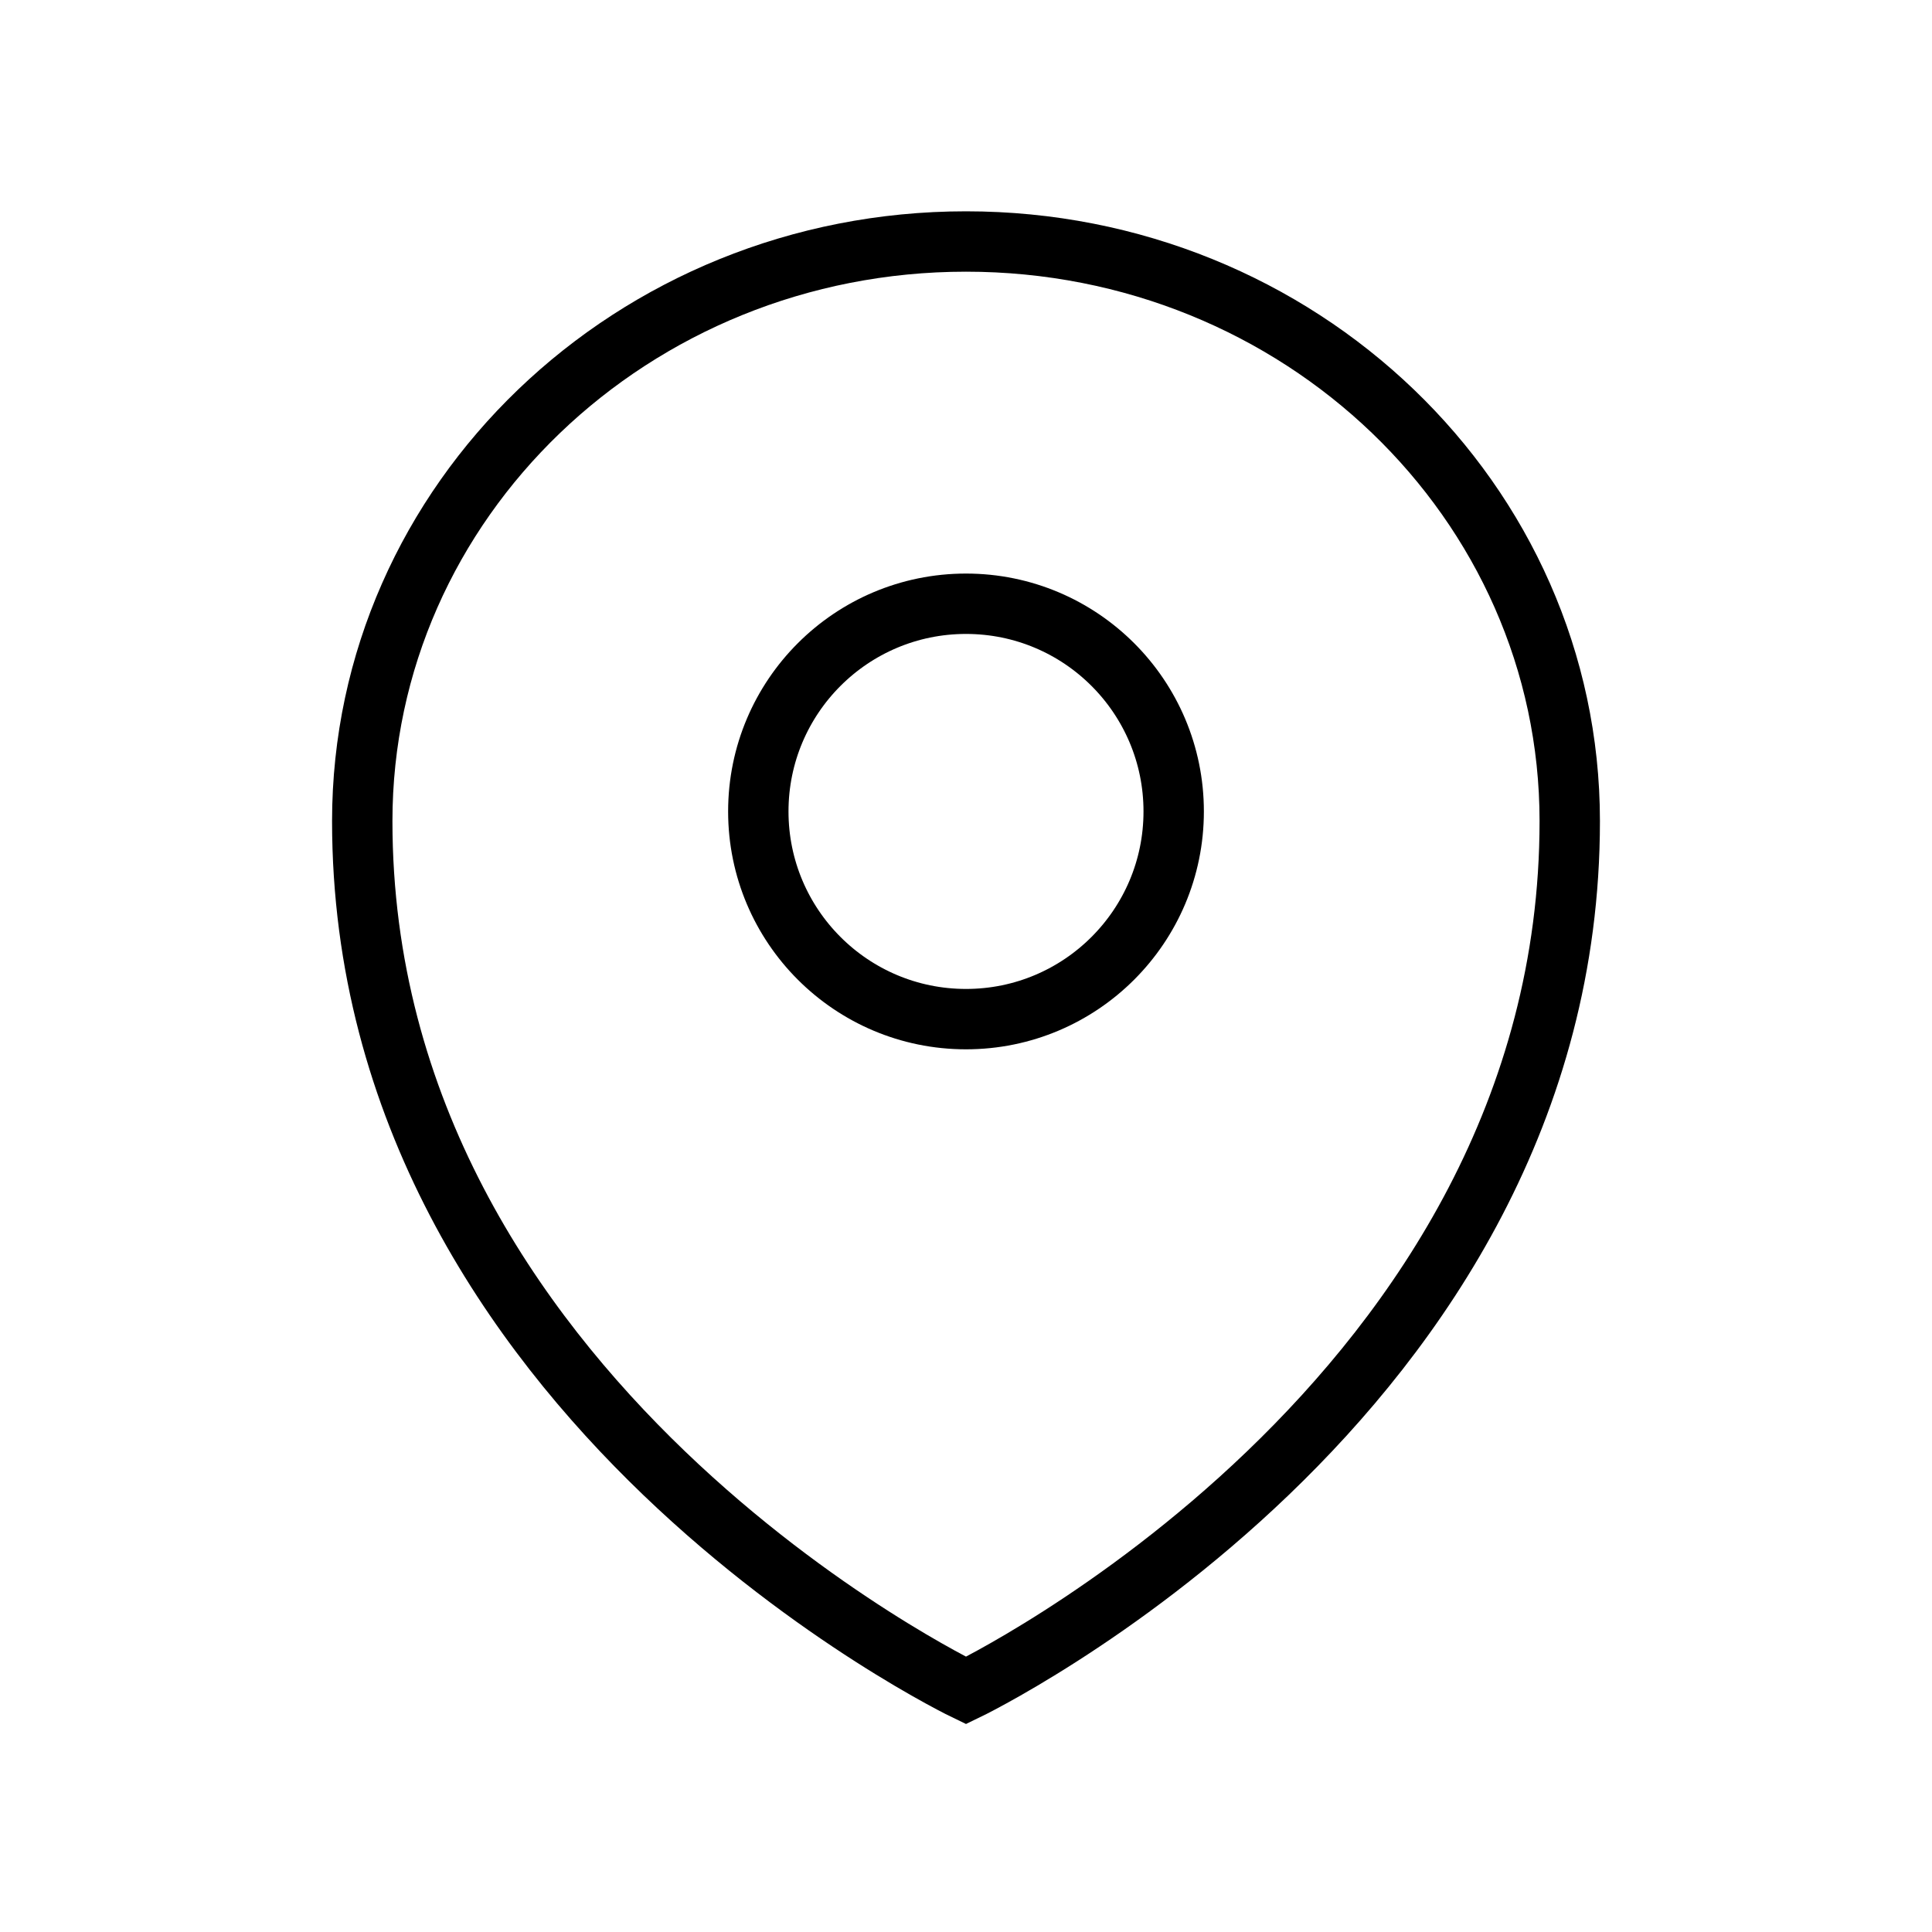 <svg xmlns="http://www.w3.org/2000/svg" width="64" height="64" viewBox="0 0 64 64"><path d="M12,27.2C12,46.4,32,56,32,56s20-9.6,20-28.8C52,16.6,43.05,8,32,8S12,16.6,12,27.2Z" fill="none" stroke="#000" stroke-miterlimit="10" stroke-width="2"/><circle cx="32" cy="26.88" r="6.88" fill="none" stroke="#000" stroke-miterlimit="10" stroke-width="2"/></svg>
